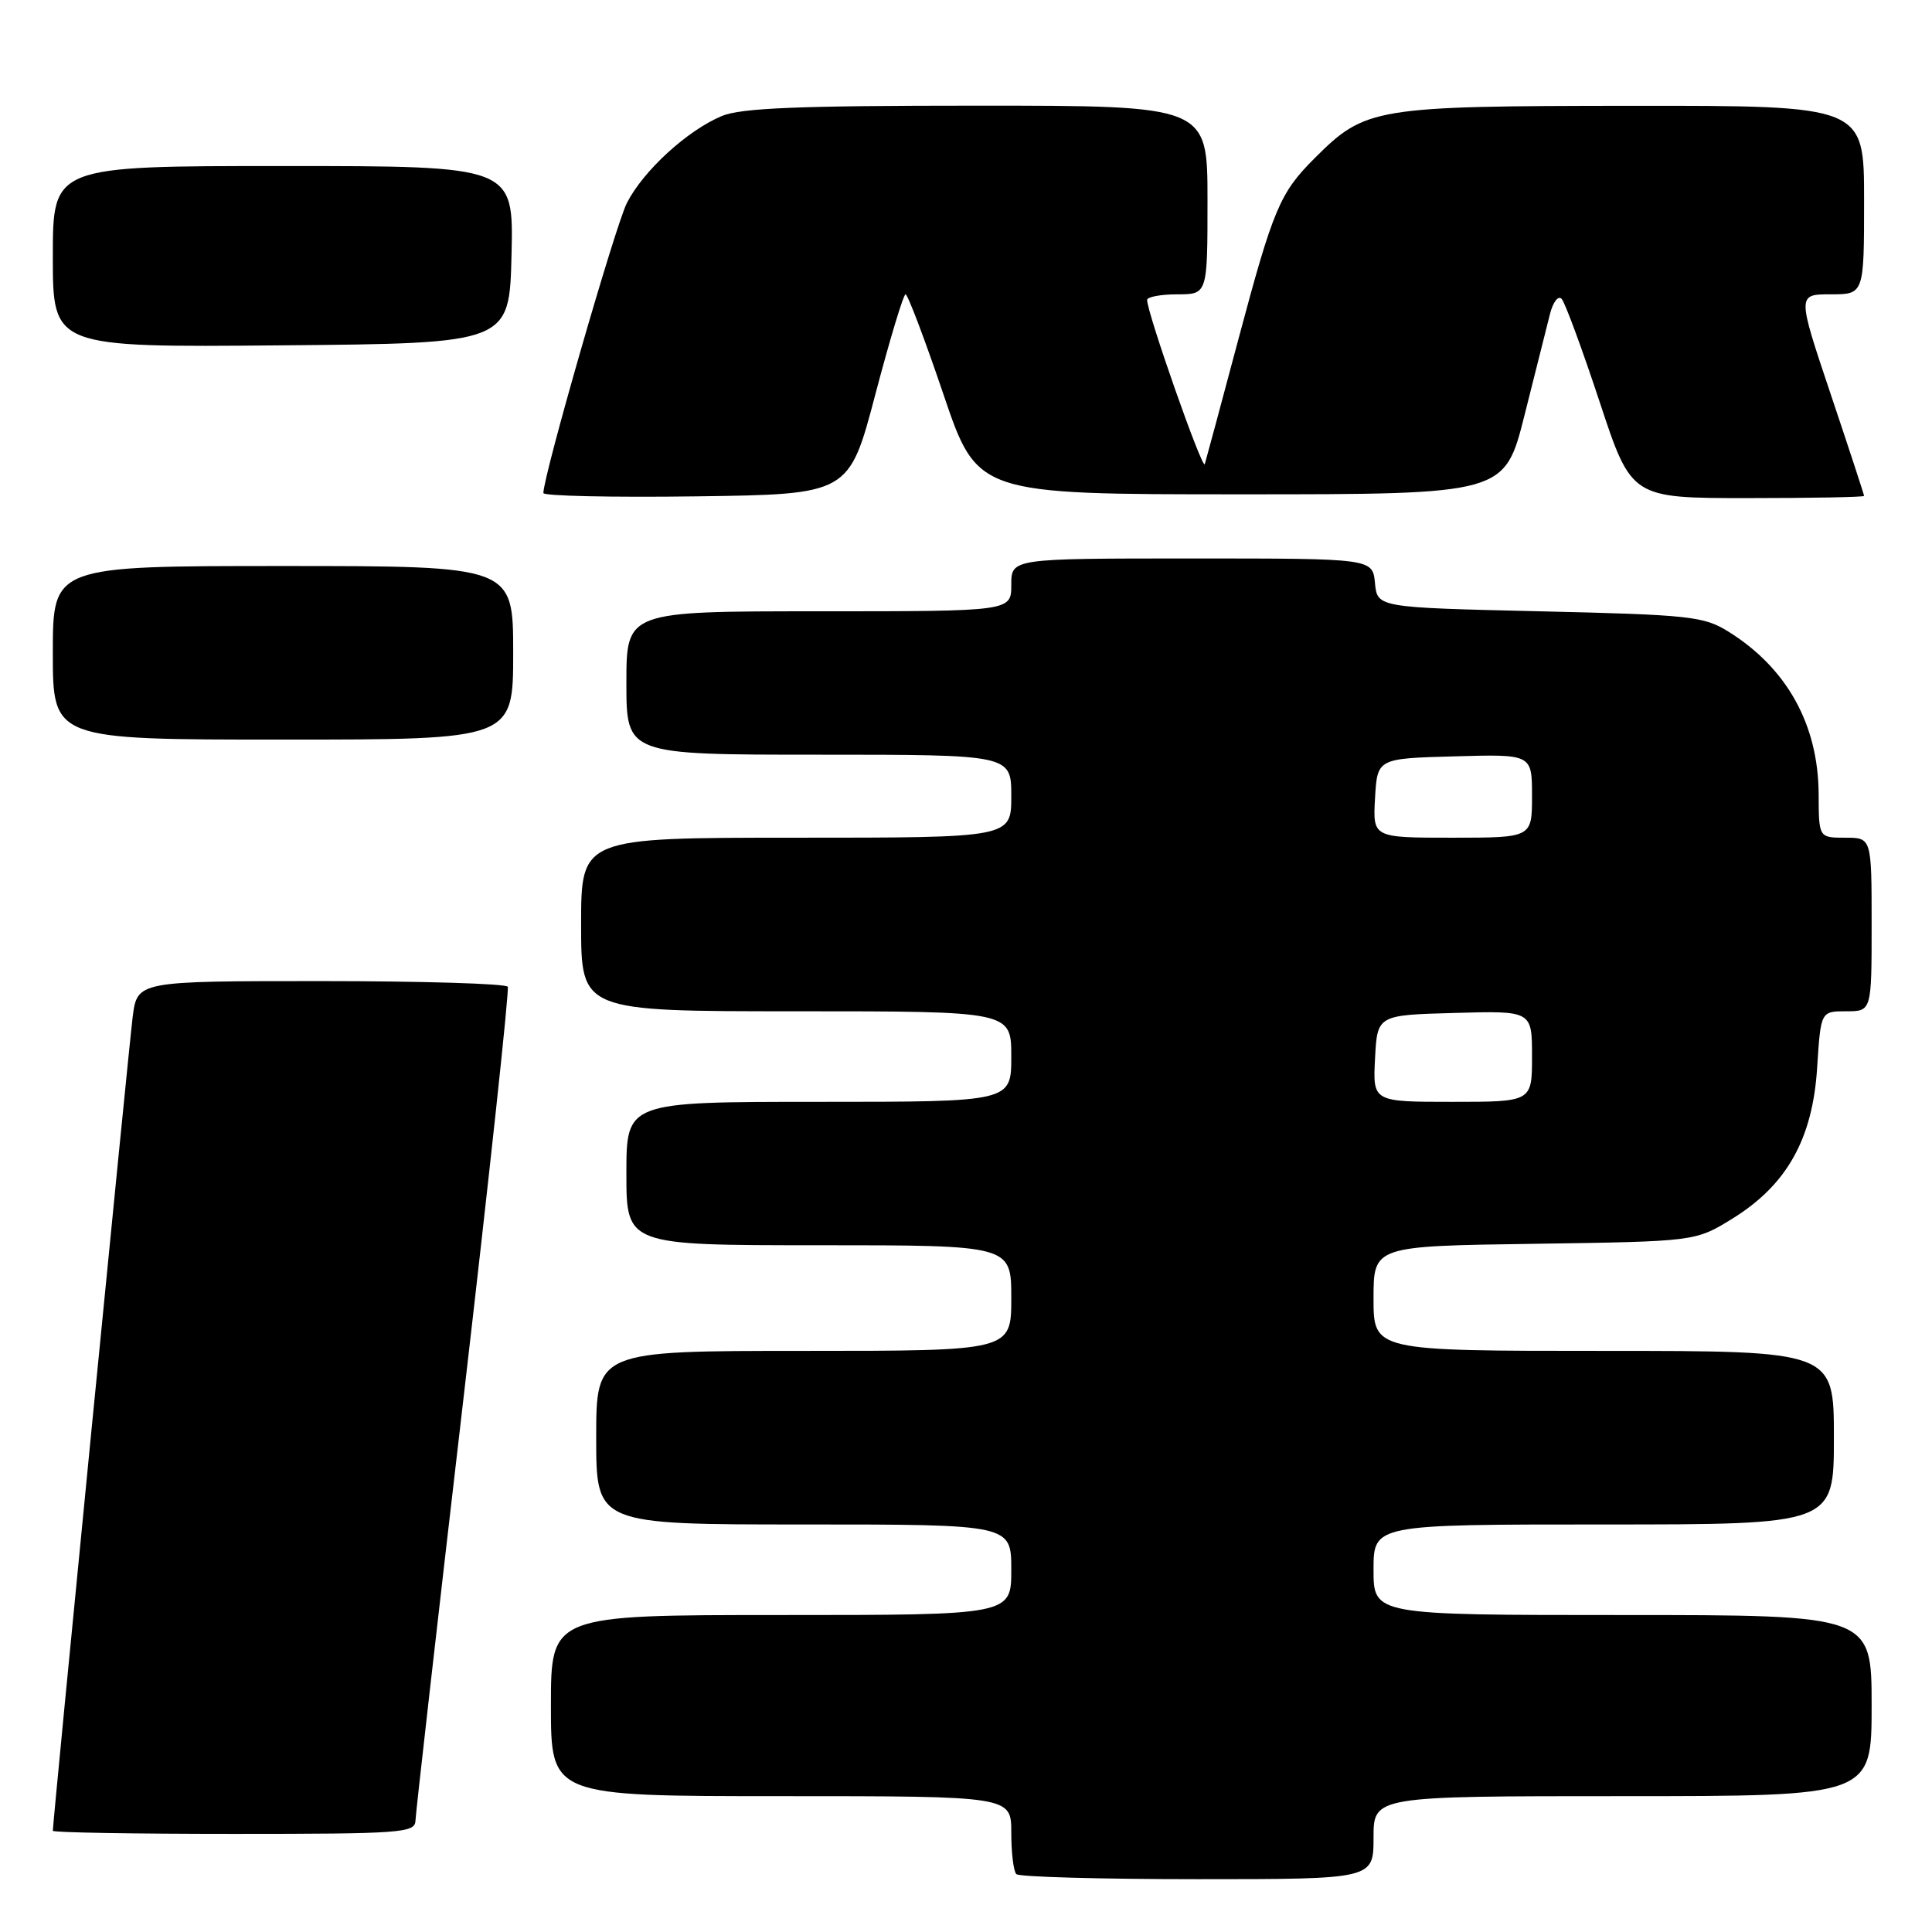 <?xml version="1.0" encoding="UTF-8" standalone="no"?>
<!DOCTYPE svg PUBLIC "-//W3C//DTD SVG 1.1//EN" "http://www.w3.org/Graphics/SVG/1.1/DTD/svg11.dtd" >
<svg xmlns="http://www.w3.org/2000/svg" xmlns:xlink="http://www.w3.org/1999/xlink" version="1.1" viewBox="0 0 256 256">
 <g >
 <path fill="currentColor"
d=" M 182.00 243.50 C 182.00 238.00 182.00 238.00 215.00 238.00 C 248.00 238.00 248.00 238.00 248.00 226.00 C 248.00 214.00 248.00 214.00 215.00 214.00 C 182.00 214.00 182.00 214.00 182.00 208.00 C 182.00 202.00 182.00 202.00 212.50 202.00 C 243.00 202.00 243.00 202.00 243.00 190.50 C 243.00 179.00 243.00 179.00 212.50 179.00 C 182.00 179.00 182.00 179.00 182.00 172.06 C 182.00 165.11 182.00 165.11 203.33 164.81 C 224.66 164.50 224.66 164.50 229.56 161.47 C 236.76 157.02 240.18 150.93 240.78 141.49 C 241.26 134.00 241.26 134.00 244.63 134.00 C 248.00 134.00 248.00 134.00 248.00 122.50 C 248.00 111.00 248.00 111.00 244.50 111.00 C 241.00 111.00 241.00 111.00 240.98 105.25 C 240.94 96.02 236.78 88.52 229.02 83.69 C 225.76 81.66 223.90 81.46 204.00 81.00 C 182.50 80.50 182.50 80.50 182.19 77.25 C 181.87 74.00 181.87 74.00 157.94 74.00 C 134.00 74.00 134.00 74.00 134.00 77.50 C 134.00 81.00 134.00 81.00 108.50 81.00 C 83.00 81.00 83.00 81.00 83.00 90.50 C 83.00 100.00 83.00 100.00 108.50 100.00 C 134.00 100.00 134.00 100.00 134.00 105.50 C 134.00 111.00 134.00 111.00 105.50 111.00 C 77.00 111.00 77.00 111.00 77.00 122.50 C 77.00 134.00 77.00 134.00 105.50 134.00 C 134.00 134.00 134.00 134.00 134.00 140.00 C 134.00 146.00 134.00 146.00 108.50 146.00 C 83.00 146.00 83.00 146.00 83.00 155.50 C 83.00 165.00 83.00 165.00 108.50 165.00 C 134.00 165.00 134.00 165.00 134.00 172.00 C 134.00 179.00 134.00 179.00 106.50 179.00 C 79.00 179.00 79.00 179.00 79.00 190.50 C 79.00 202.00 79.00 202.00 106.50 202.00 C 134.00 202.00 134.00 202.00 134.00 208.00 C 134.00 214.00 134.00 214.00 103.50 214.00 C 73.00 214.00 73.00 214.00 73.00 226.00 C 73.00 238.00 73.00 238.00 103.50 238.00 C 134.00 238.00 134.00 238.00 134.00 242.83 C 134.00 245.49 134.30 247.97 134.67 248.33 C 135.03 248.70 145.83 249.00 158.67 249.00 C 182.00 249.00 182.00 249.00 182.00 243.50 Z  M 55.05 241.25 C 55.08 240.29 57.93 215.20 61.39 185.50 C 64.84 155.80 67.50 131.16 67.28 130.75 C 67.06 130.34 55.93 130.00 42.53 130.00 C 18.19 130.00 18.19 130.00 17.58 134.75 C 17.07 138.76 7.00 241.39 7.00 242.59 C 7.00 242.82 17.80 243.00 31.00 243.00 C 53.17 243.00 55.00 242.87 55.05 241.25 Z  M 68.00 86.50 C 68.00 75.00 68.00 75.00 37.50 75.00 C 7.00 75.00 7.00 75.00 7.00 86.50 C 7.00 98.00 7.00 98.00 37.50 98.00 C 68.00 98.00 68.00 98.00 68.00 86.50 Z  M 115.99 52.25 C 117.91 44.96 119.71 39.00 119.99 39.00 C 120.28 39.00 122.54 44.96 125.01 52.25 C 129.50 65.50 129.50 65.50 164.44 65.50 C 199.37 65.50 199.37 65.50 202.01 55.00 C 203.46 49.22 204.98 43.20 205.38 41.61 C 205.78 40.01 206.48 39.11 206.93 39.61 C 207.38 40.10 209.64 46.24 211.96 53.25 C 216.17 66.00 216.17 66.00 231.58 66.00 C 240.06 66.00 247.00 65.87 247.00 65.71 C 247.00 65.55 245.01 59.47 242.57 52.21 C 238.14 39.00 238.14 39.00 242.57 39.00 C 247.00 39.00 247.00 39.00 247.00 26.50 C 247.00 14.00 247.00 14.00 216.25 14.02 C 182.07 14.05 180.92 14.24 174.20 20.96 C 169.58 25.57 168.72 27.62 164.08 45.00 C 161.81 53.53 159.81 60.95 159.64 61.50 C 159.36 62.42 152.00 41.47 152.00 39.75 C 152.00 39.34 153.80 39.00 156.00 39.00 C 160.00 39.00 160.00 39.00 160.00 26.50 C 160.00 14.00 160.00 14.00 129.47 14.00 C 105.83 14.00 98.19 14.31 95.65 15.37 C 91.06 17.29 85.23 22.63 83.06 26.91 C 81.54 29.89 72.00 63.04 72.00 65.33 C 72.00 65.72 81.11 65.92 92.25 65.77 C 112.50 65.50 112.50 65.50 115.99 52.25 Z  M 67.78 33.75 C 68.06 22.00 68.06 22.00 37.53 22.00 C 7.00 22.00 7.00 22.00 7.00 34.01 C 7.00 46.03 7.00 46.03 37.25 45.76 C 67.50 45.50 67.50 45.50 67.78 33.75 Z  M 182.20 140.25 C 182.50 134.50 182.50 134.50 192.75 134.22 C 203.00 133.93 203.00 133.93 203.00 139.97 C 203.00 146.00 203.00 146.00 192.45 146.00 C 181.90 146.00 181.90 146.00 182.20 140.25 Z  M 182.20 105.75 C 182.50 100.50 182.50 100.50 192.75 100.22 C 203.00 99.93 203.00 99.93 203.00 105.47 C 203.00 111.00 203.00 111.00 192.45 111.00 C 181.90 111.00 181.90 111.00 182.20 105.75 Z "/>
</g>
</svg>